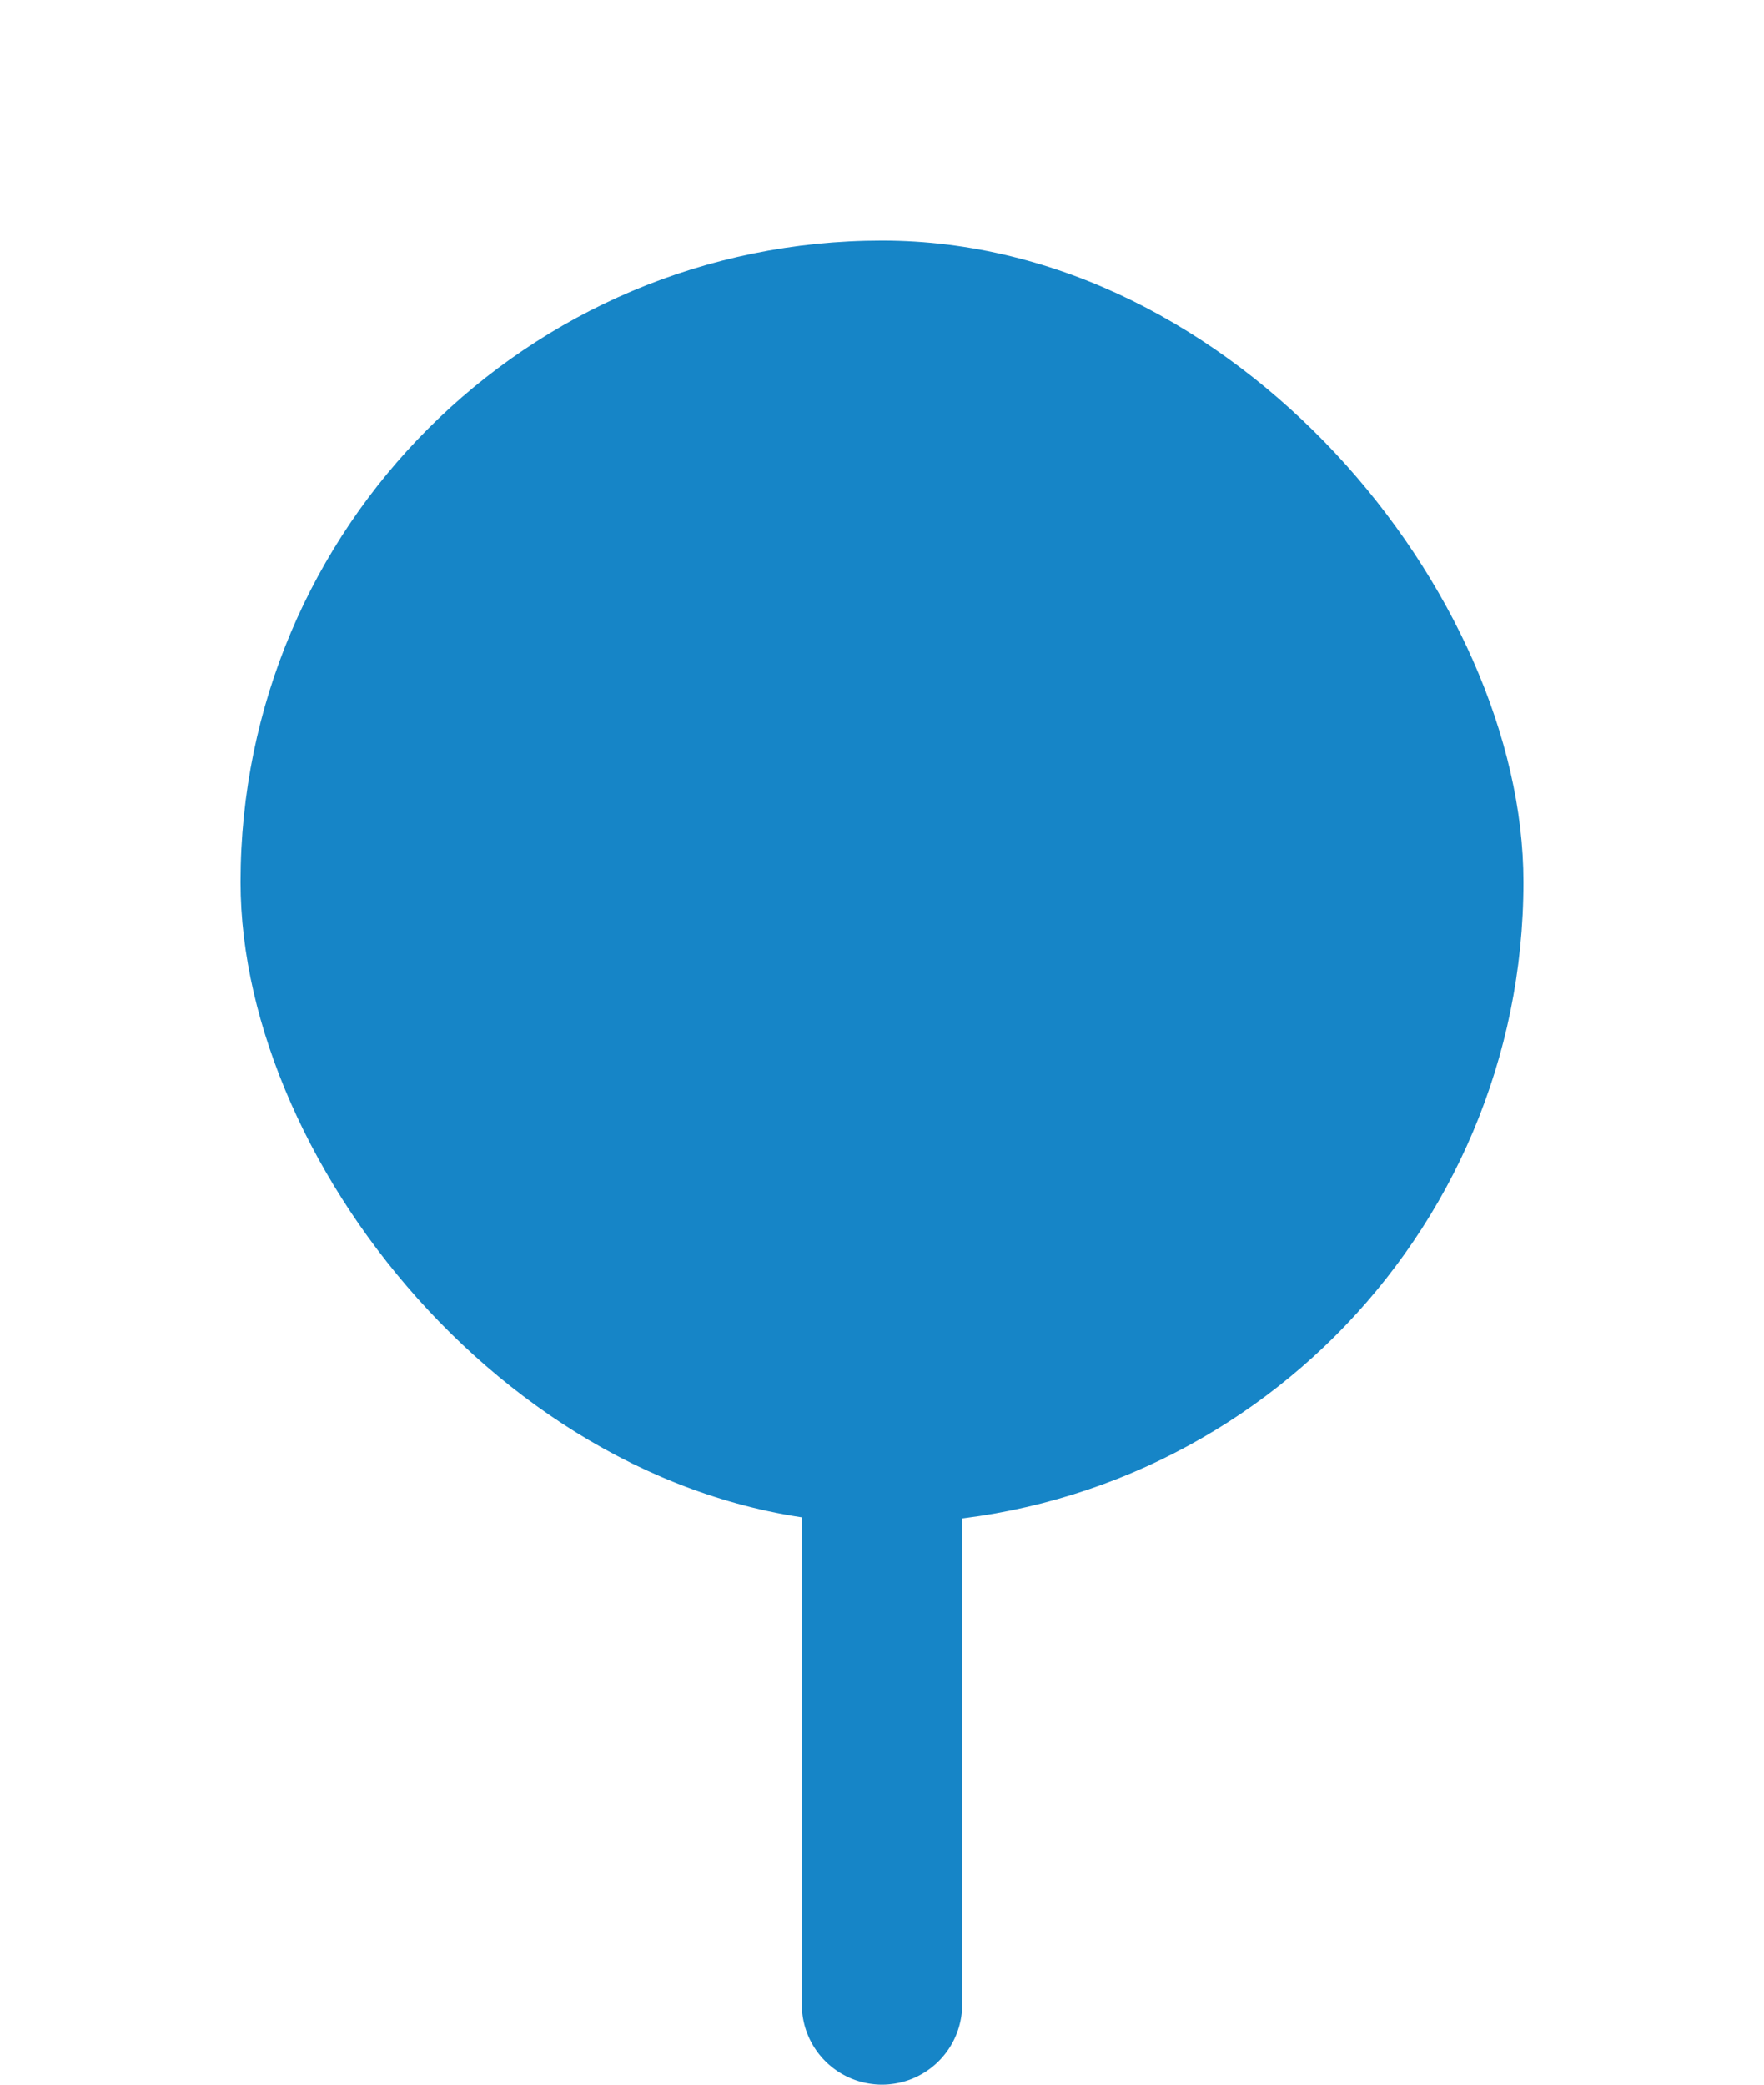 <svg xmlns="http://www.w3.org/2000/svg" xmlns:xlink="http://www.w3.org/1999/xlink" width="22" height="26" viewBox="0 0 22 26"><defs><filter id="a" x="0" y="0" width="22" height="22" filterUnits="userSpaceOnUse"><feOffset dy="2" input="SourceAlpha"/><feGaussianBlur stdDeviation="1" result="b"/><feFlood flood-opacity="0.102"/><feComposite operator="in" in2="b"/><feComposite in="SourceGraphic"/></filter></defs><g transform="translate(-5 -7)"><g transform="matrix(1, 0, 0, 1, 5, 7)" filter="url(#a)"><rect width="16" height="16" rx="8" transform="translate(3 1)" fill="#1685c7"/></g><path d="M0,9A1,1,0,0,1-1,8V0A1,1,0,0,1,0-1,1,1,0,0,1,1,0V8A1,1,0,0,1,0,9Z" transform="translate(16 24)" fill="#1685c7"/></g></svg>